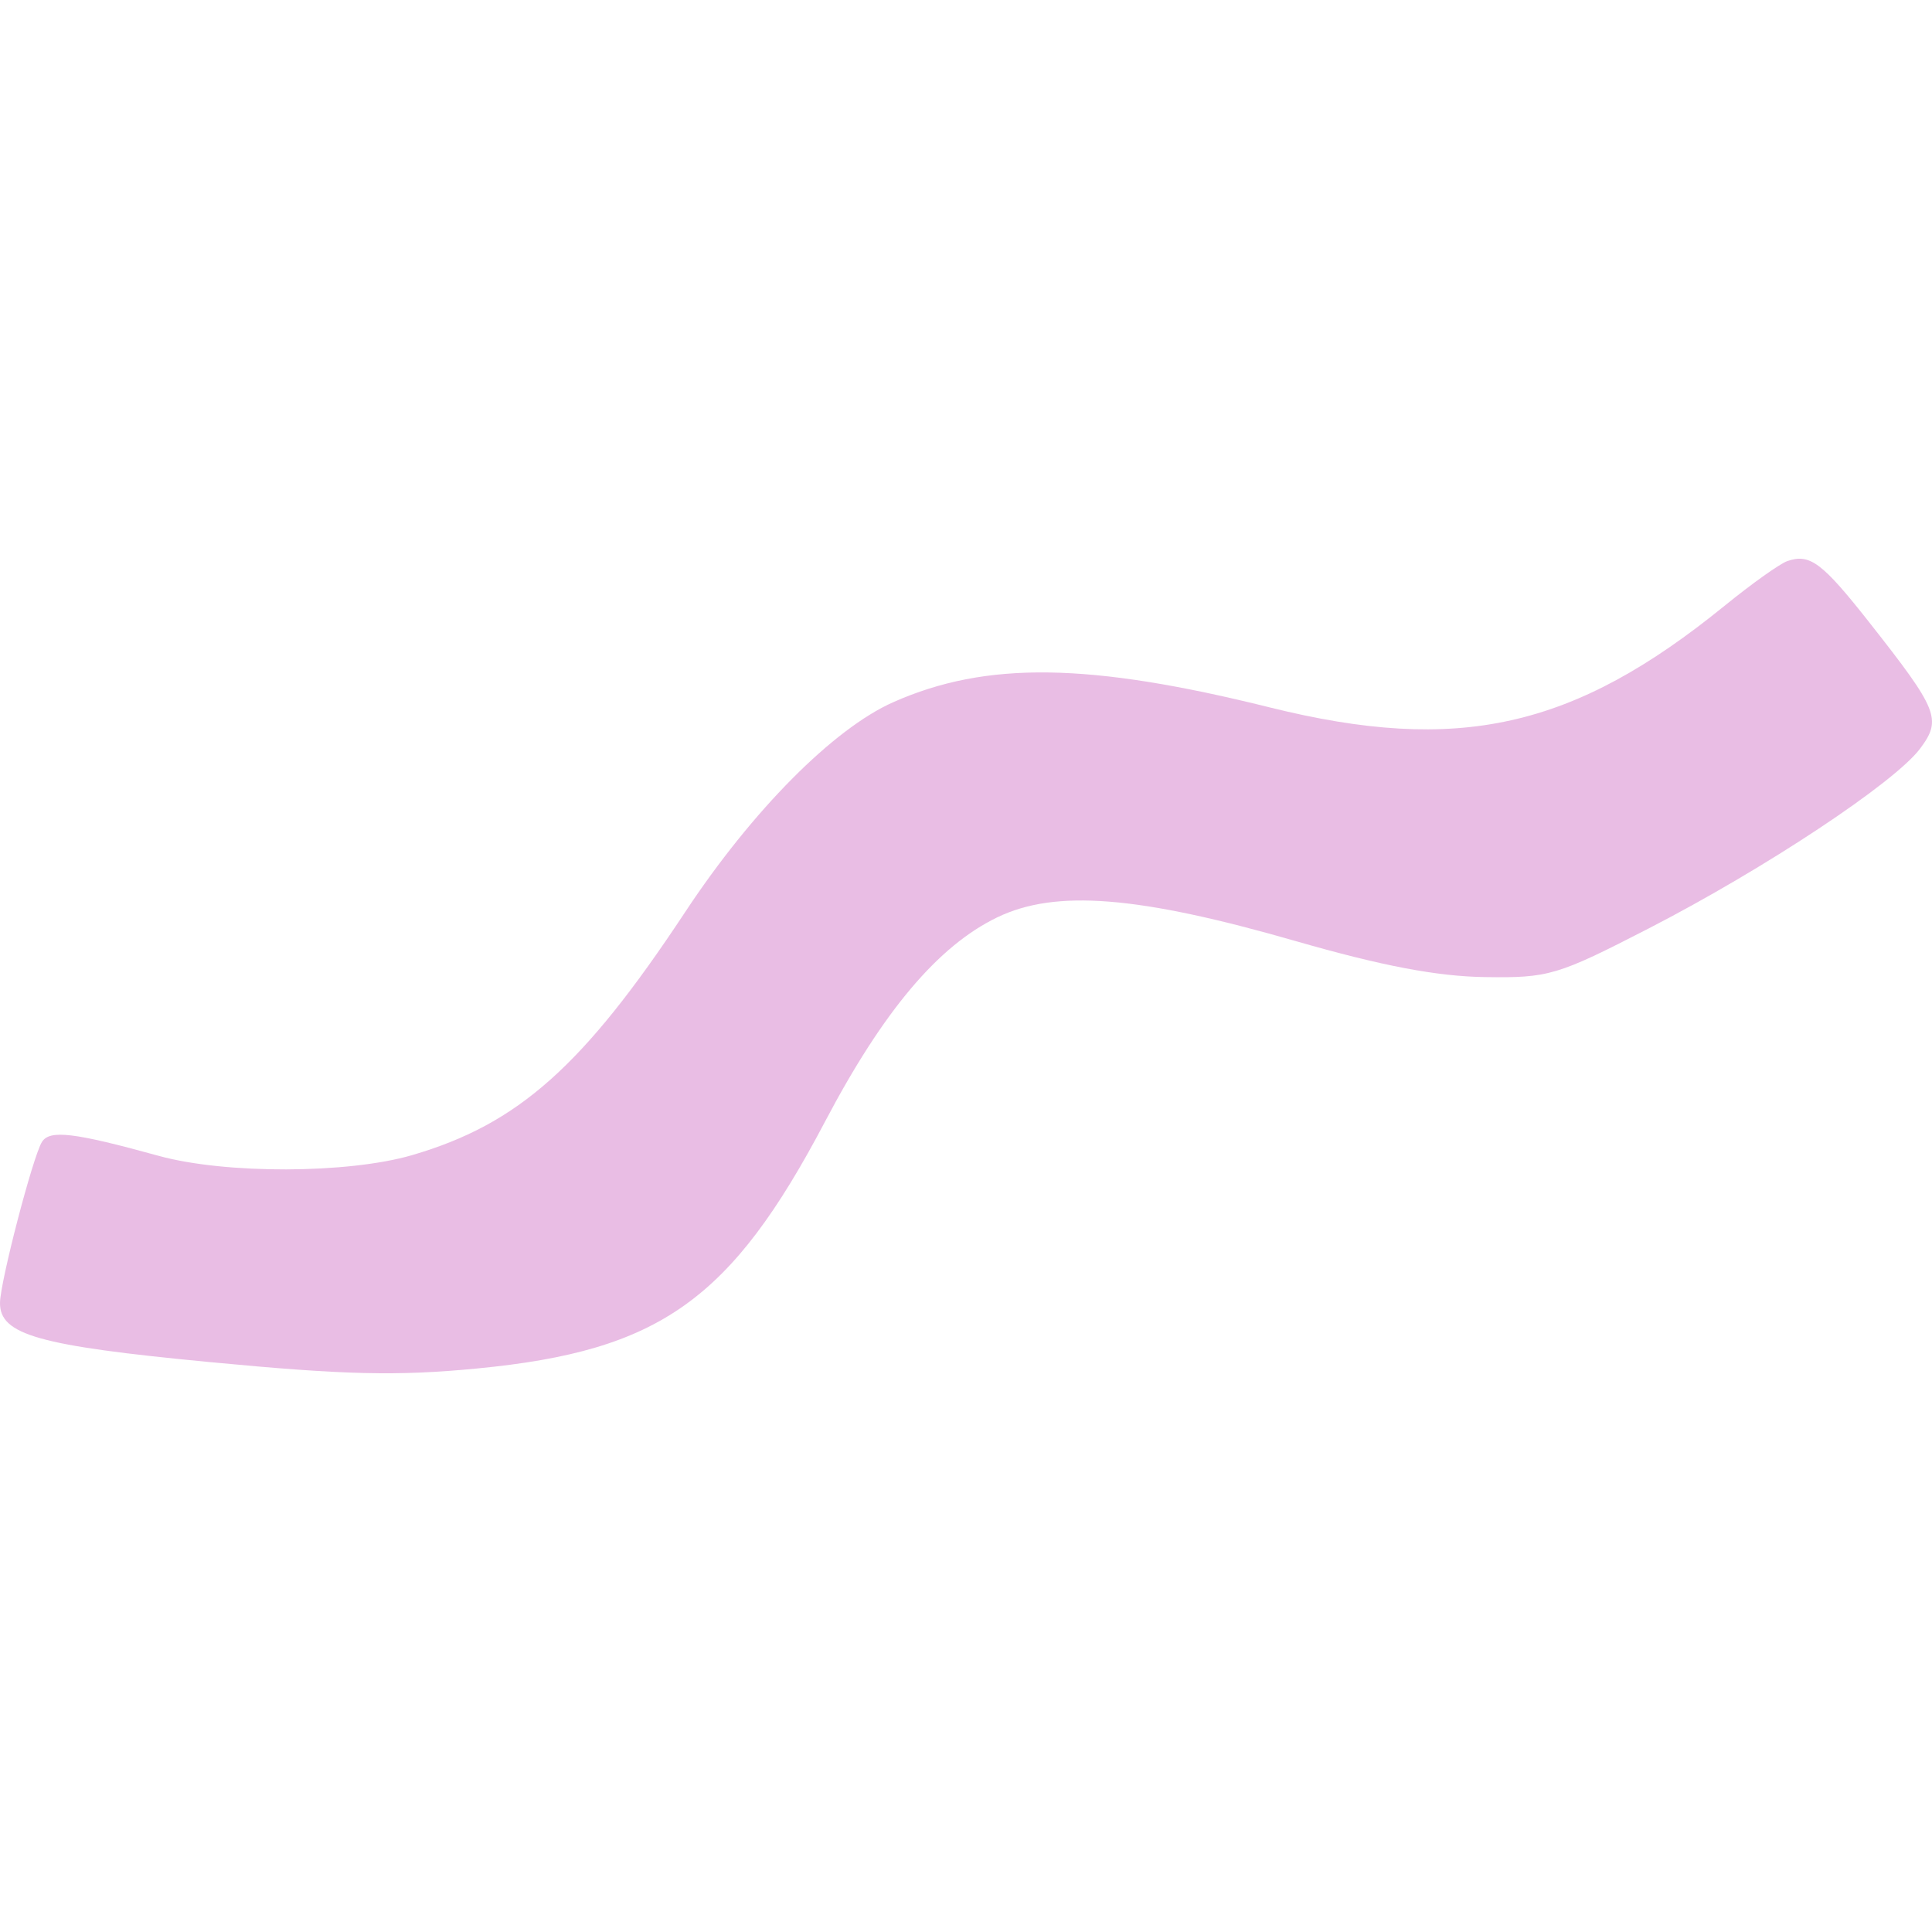<svg width="657" height="657" viewBox="0 0 657 657" fill="none" xmlns="http://www.w3.org/2000/svg">
<path opacity="0.5" d="M586.469 205.999C595.667 198.521 605.266 191.685 607.799 190.808C615.469 188.154 619.634 191.275 635.765 211.762C659.124 241.427 660.4 244.605 652.958 254.566C644.333 266.115 600.188 295.379 560.806 315.651C529.509 331.762 526.706 332.594 504.906 332.27C488.664 332.029 469.867 328.451 440.596 320.023C387.038 304.607 358.951 302.378 339.101 311.967C319.018 321.671 300.378 343.778 280.594 381.358C248.588 442.151 224.398 459.348 162.443 465.35C135.088 468.001 117.271 467.579 71.351 463.197C13.096 457.64 -0.108 453.909 0.001 443.03C0.074 435.863 11.155 393.349 14.257 388.338C16.869 384.121 25.154 385.105 53.932 393.05C76.569 399.302 118.314 399.185 140.153 392.812C176.229 382.282 198.363 362.579 232.966 310.199C255.807 275.625 283.401 247.8 303.807 238.766C335.397 224.781 370.271 225.264 431.704 240.541C495.959 256.516 535.061 247.79 586.469 205.999Z" fill="#D47CCB"/>
</svg>
